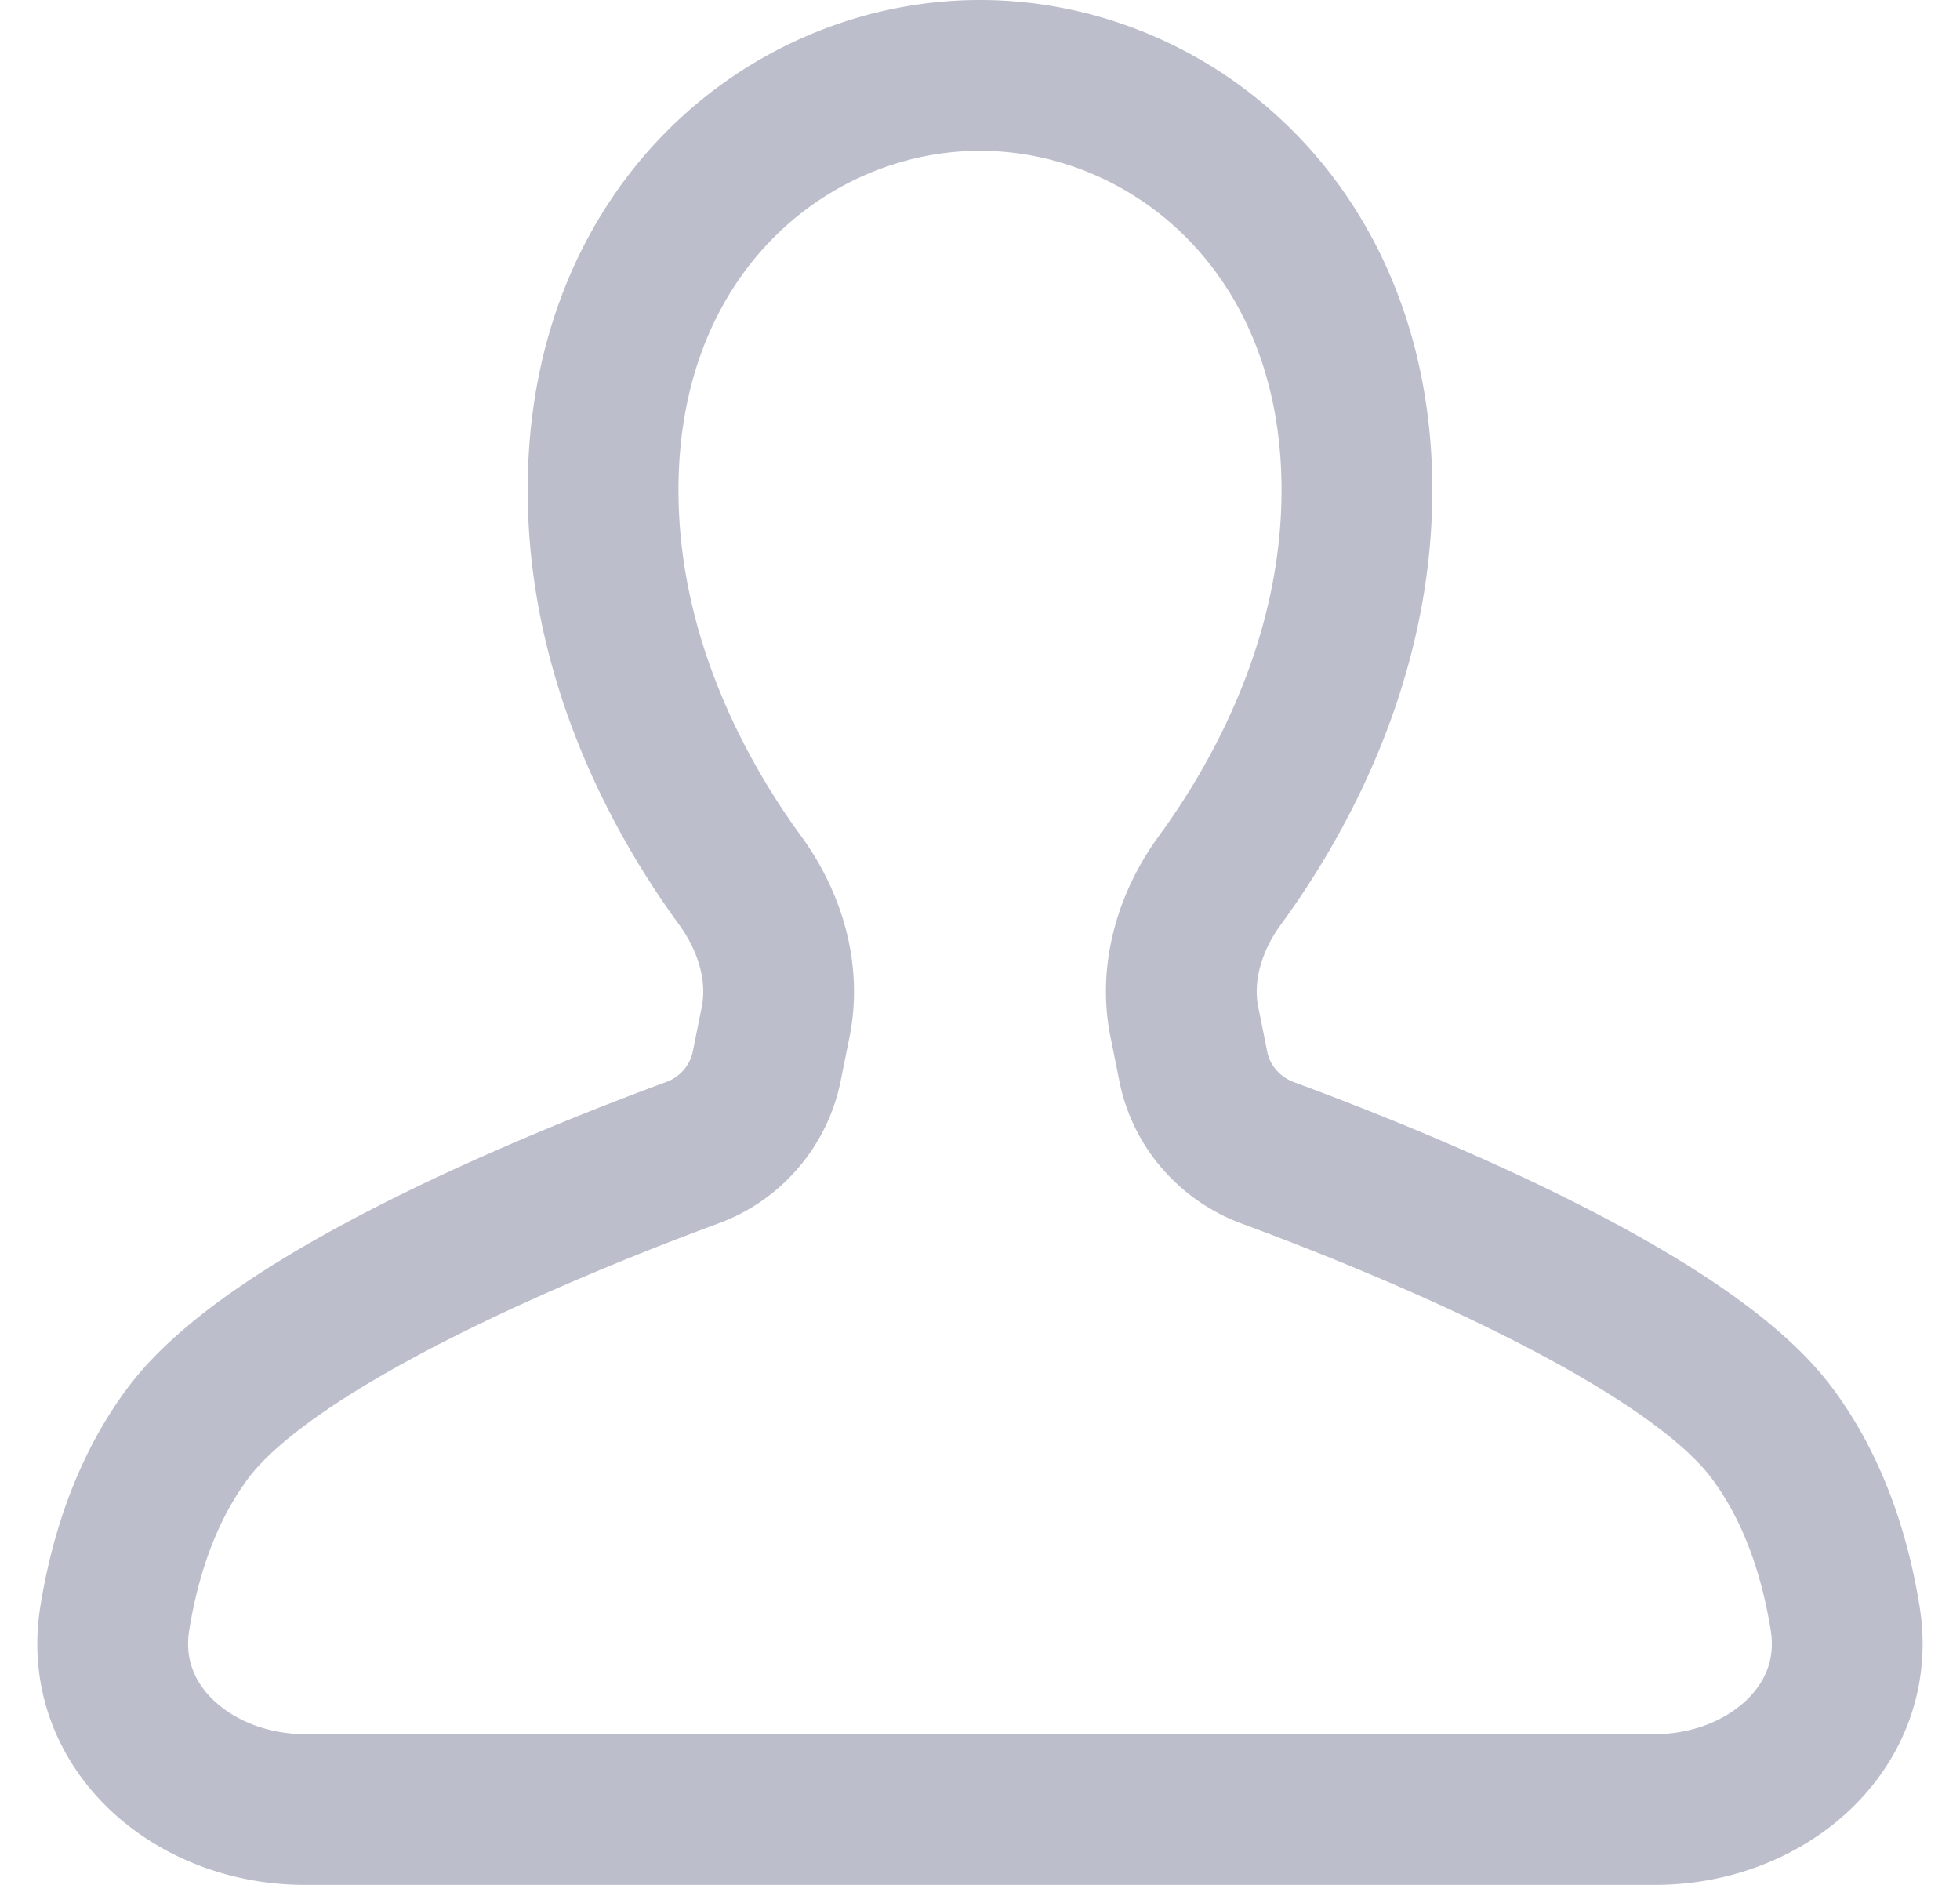 <svg width="26" height="25" fill="none" xmlns="http://www.w3.org/2000/svg"><path d="M18 6.5c0 2.298-1.078 4.165-1.818 5.176-.395.54-.603 1.218-.472 1.874l.12.596c.105.528.483.958.988 1.145 1.694.625 5.526 2.167 6.682 3.709.564.752.845 1.646.977 2.468.231 1.448-1.052 2.532-2.518 2.532H4.04c-1.466 0-2.749-1.084-2.518-2.532.132-.822.413-1.716.977-2.468 1.157-1.542 4.988-3.084 6.682-3.71a1.55 1.55 0 00.989-1.144l.12-.596c.13-.656-.078-1.334-.473-1.874C9.078 10.665 8 8.798 8 6.5 8 3 10.5 1 13 1s5 2 5 5.5z" stroke="#BCBECC" stroke-width="2"/></svg>
